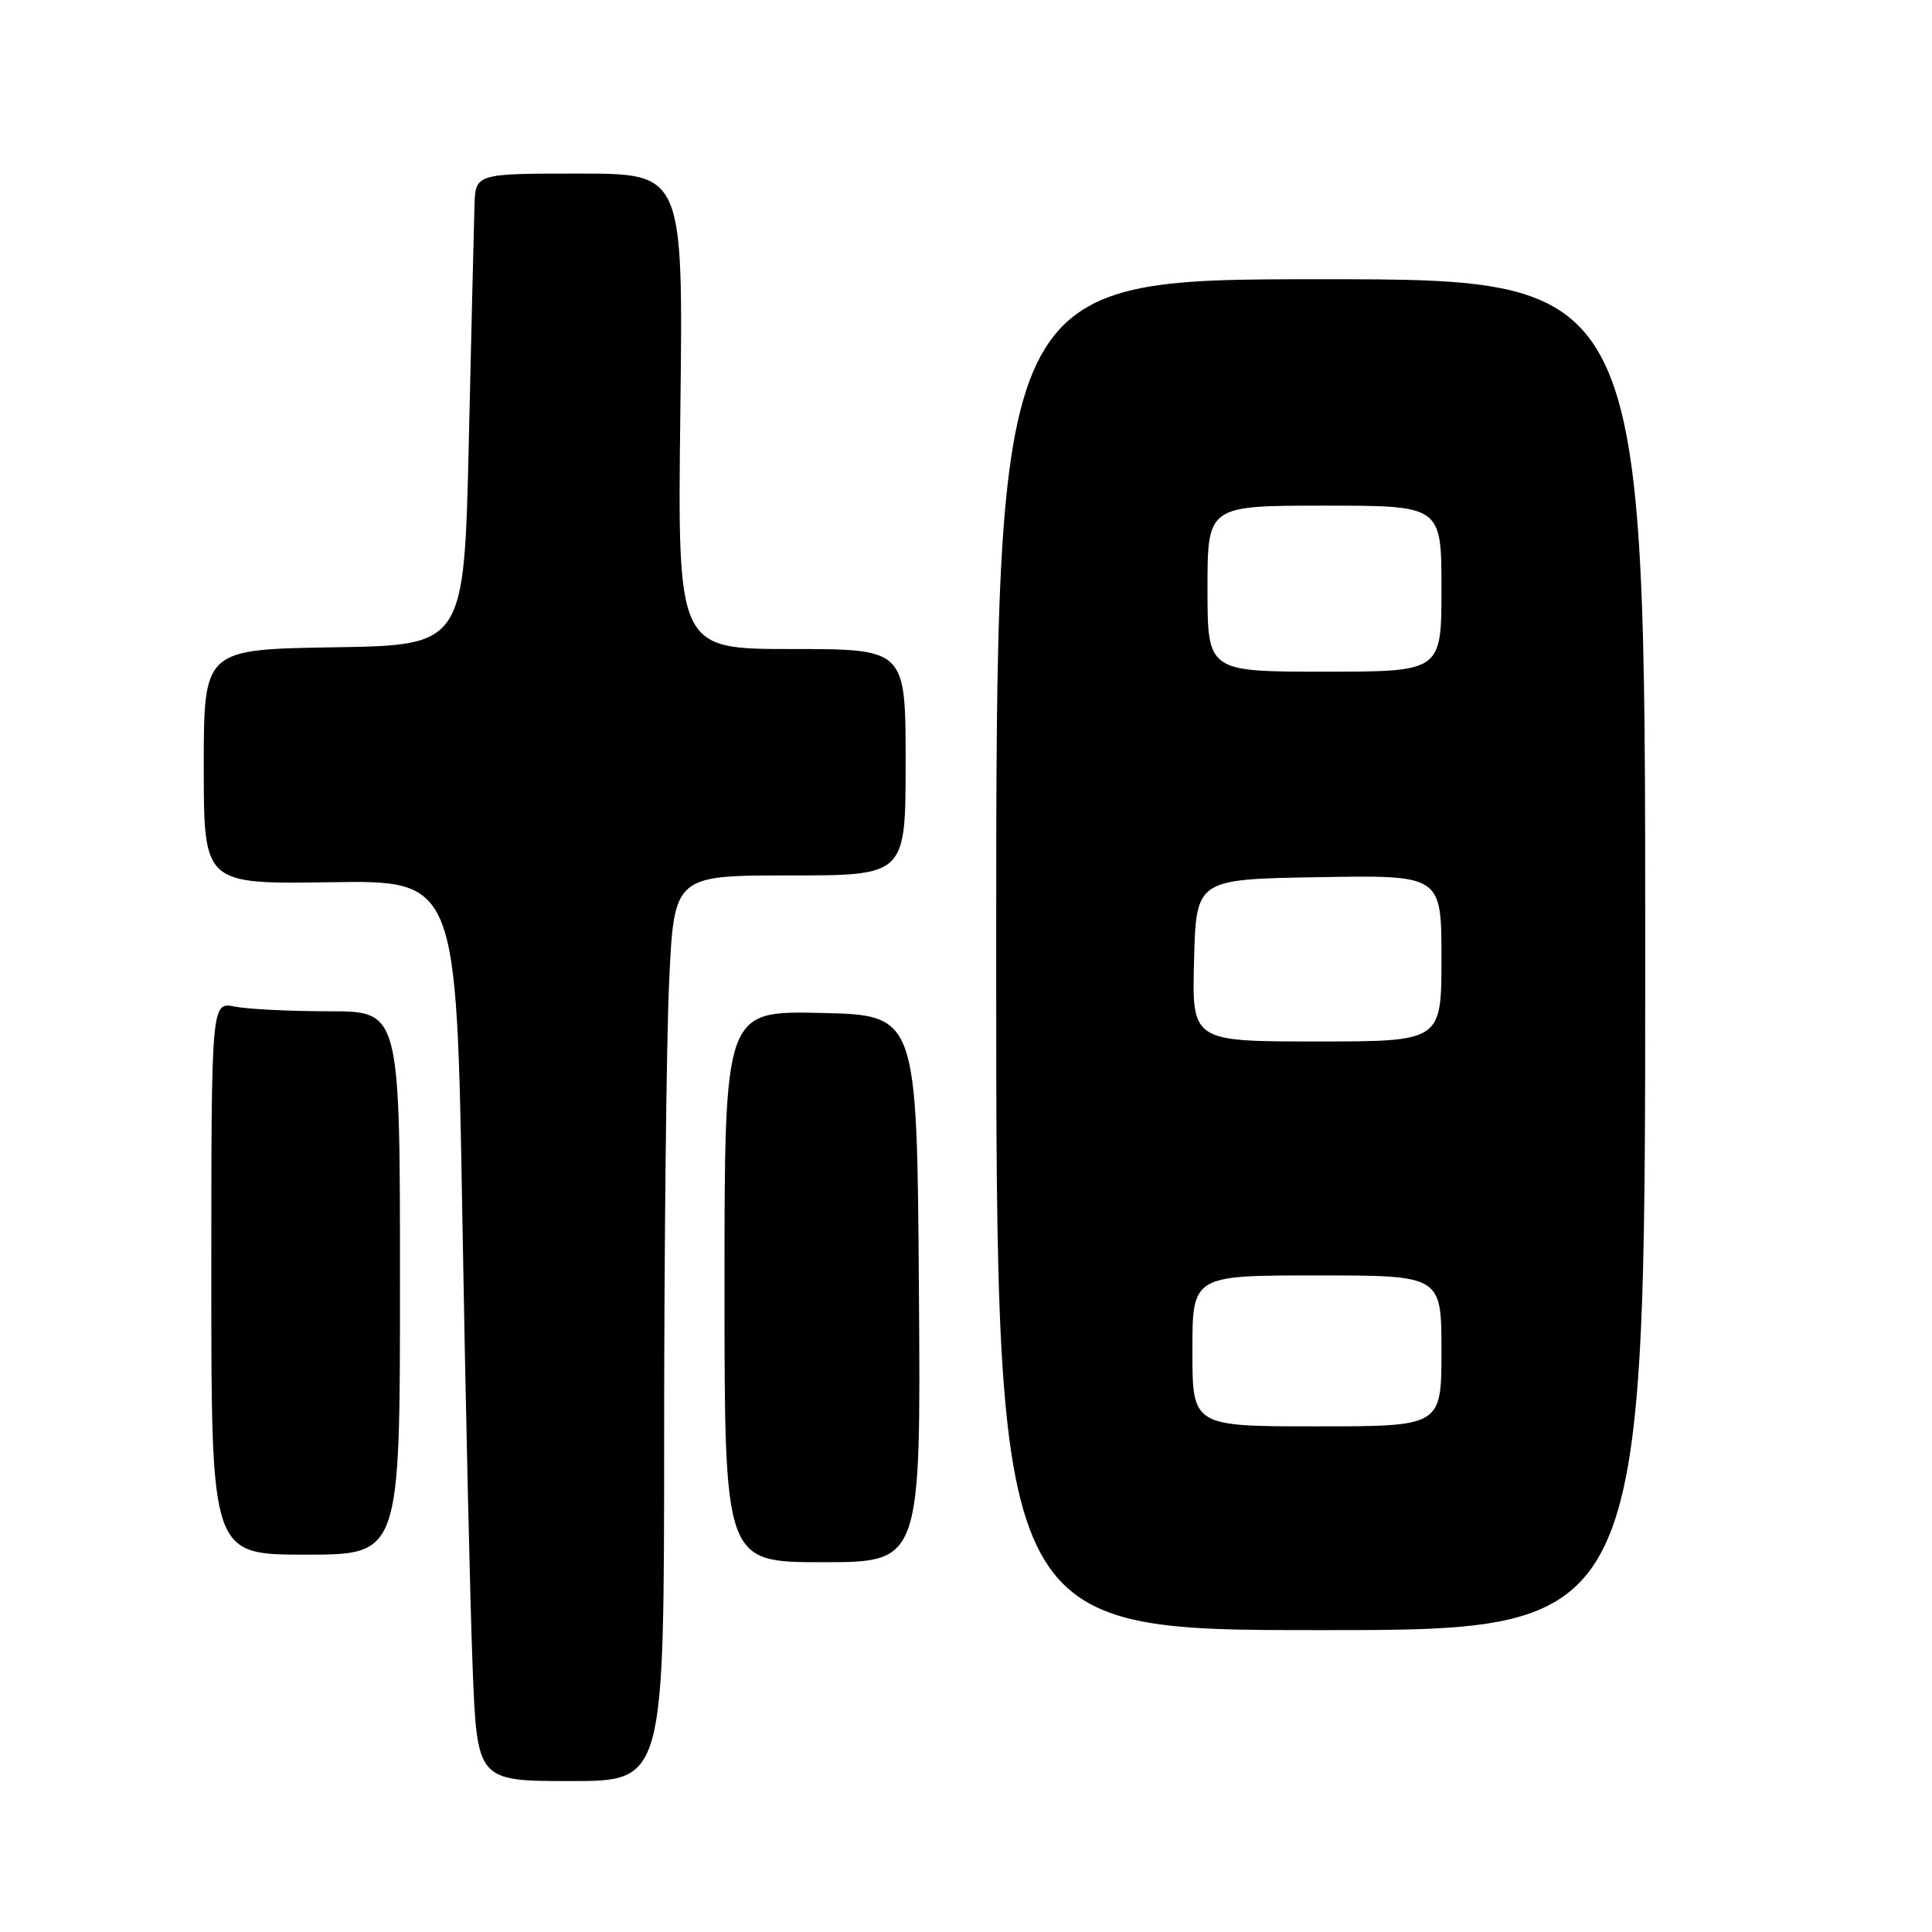 <?xml version="1.0" encoding="UTF-8" standalone="no"?>
<!DOCTYPE svg PUBLIC "-//W3C//DTD SVG 1.1//EN" "http://www.w3.org/Graphics/SVG/1.1/DTD/svg11.dtd" >
<svg xmlns="http://www.w3.org/2000/svg" xmlns:xlink="http://www.w3.org/1999/xlink" version="1.1" viewBox="0 0 256 256">
 <g >
 <path fill="currentColor"
d=" M 88.00 190.25 C 88.01 165.09 88.30 138.09 88.66 130.25 C 89.31 116.00 89.31 116.00 104.66 116.00 C 120.00 116.00 120.00 116.00 120.00 101.00 C 120.00 86.00 120.00 86.00 104.89 86.00 C 89.77 86.00 89.77 86.00 90.15 54.50 C 90.53 23.00 90.53 23.00 76.76 23.00 C 63.00 23.00 63.00 23.00 62.87 27.25 C 62.80 29.59 62.46 43.65 62.12 58.50 C 61.50 85.50 61.50 85.50 44.25 85.77 C 27.00 86.05 27.00 86.05 27.00 101.60 C 27.00 117.15 27.00 117.15 43.75 116.90 C 60.50 116.64 60.50 116.64 61.26 161.07 C 61.68 185.51 62.29 212.36 62.62 220.75 C 63.21 236.00 63.21 236.00 75.61 236.00 C 88.00 236.00 88.00 236.00 88.00 190.25 Z  M 218.00 126.50 C 218.00 37.00 218.00 37.00 175.00 37.00 C 132.00 37.00 132.00 37.00 132.00 126.50 C 132.00 216.00 132.00 216.00 175.00 216.00 C 218.00 216.00 218.00 216.00 218.00 126.50 Z  M 121.76 170.75 C 121.50 134.50 121.50 134.50 108.75 134.22 C 96.00 133.94 96.00 133.94 96.00 170.47 C 96.00 207.00 96.00 207.00 109.01 207.00 C 122.02 207.00 122.02 207.00 121.76 170.75 Z  M 53.00 170.00 C 53.00 134.00 53.00 134.00 43.62 134.00 C 38.47 134.00 32.84 133.72 31.12 133.38 C 28.00 132.75 28.00 132.75 28.00 169.38 C 28.00 206.00 28.00 206.00 40.50 206.00 C 53.00 206.00 53.00 206.00 53.00 170.00 Z  M 158.00 179.00 C 158.00 169.00 158.00 169.00 174.50 169.00 C 191.00 169.00 191.00 169.00 191.00 179.00 C 191.00 189.00 191.00 189.00 174.50 189.00 C 158.00 189.00 158.00 189.00 158.00 179.00 Z  M 158.22 127.25 C 158.50 116.50 158.50 116.50 174.75 116.23 C 191.00 115.95 191.00 115.95 191.00 126.98 C 191.00 138.00 191.00 138.00 174.47 138.00 C 157.93 138.00 157.93 138.00 158.22 127.25 Z  M 160.00 78.00 C 160.00 67.00 160.00 67.00 175.50 67.00 C 191.00 67.00 191.00 67.00 191.00 78.00 C 191.00 89.00 191.00 89.00 175.50 89.00 C 160.00 89.00 160.00 89.00 160.00 78.00 Z "/>
</g>
</svg>